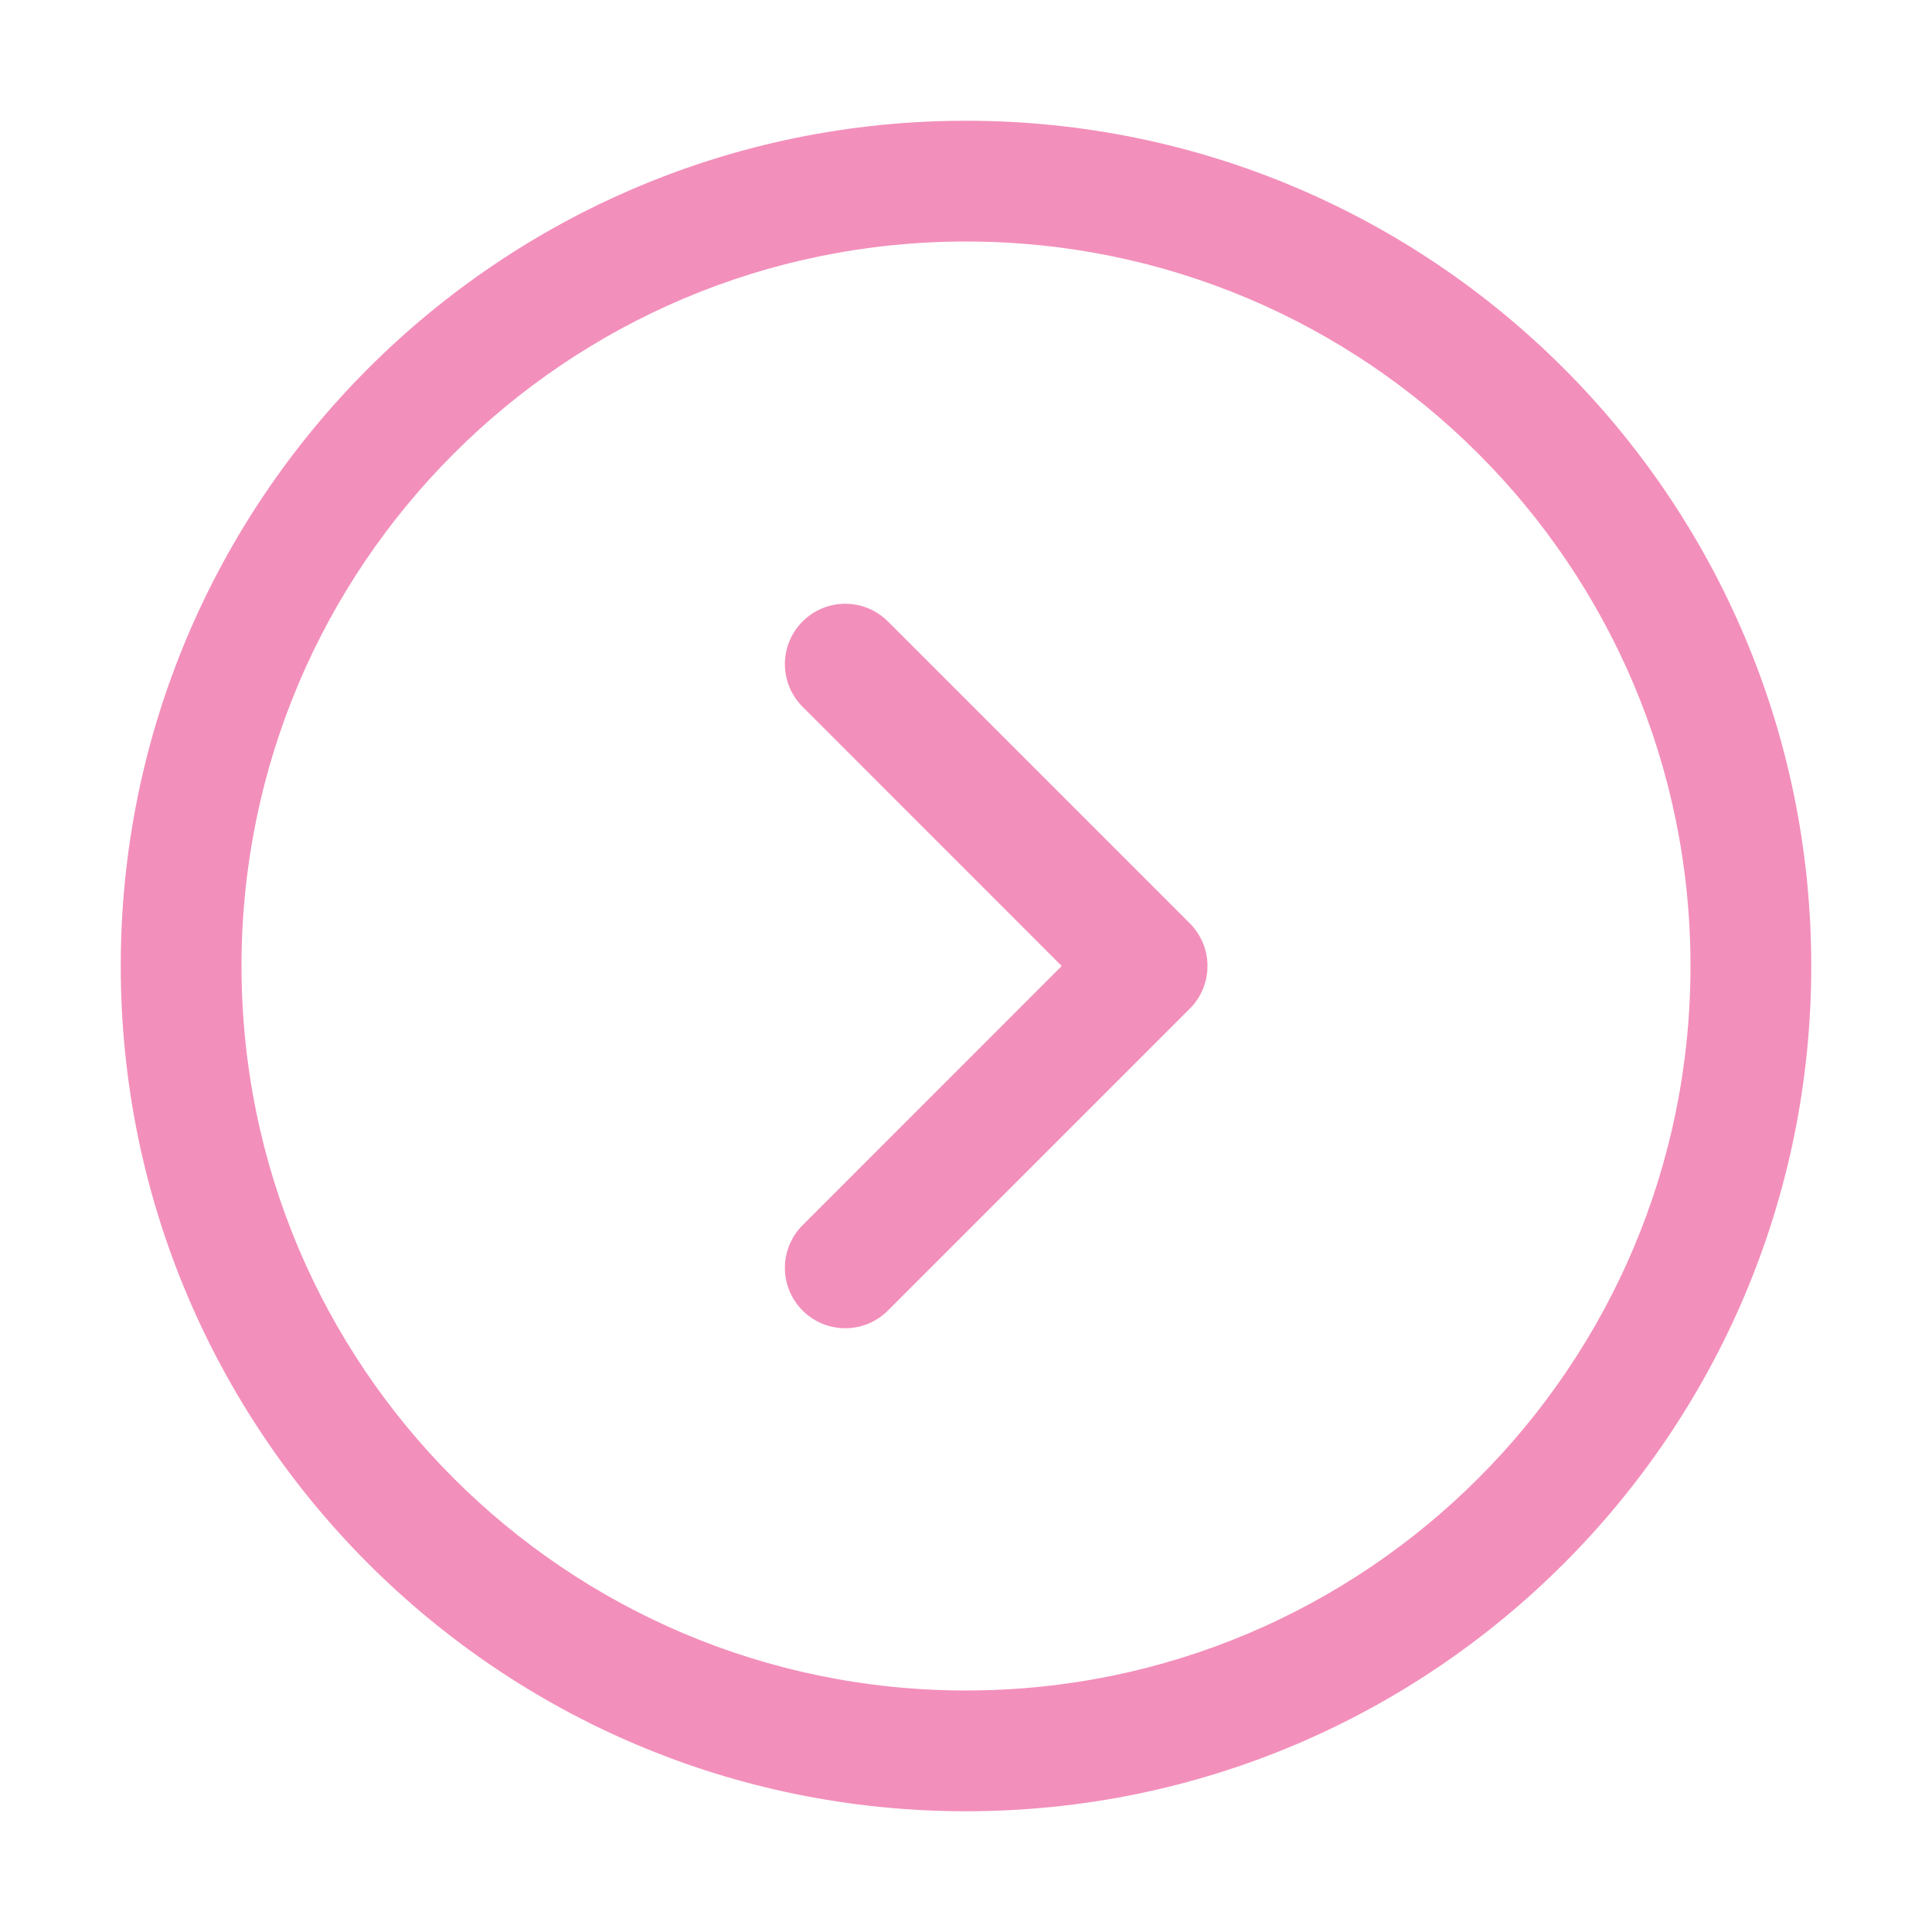 <svg width="24" height="24" viewBox="0 0 24 24" fill="none" xmlns="http://www.w3.org/2000/svg">
<g id="Icon/chevron-right-circle">
<path id="Vector" d="M21 12C21 7.029 16.971 3 12 3C7.029 3 3 7.029 3 12C3 16.971 7.029 21 12 21C16.971 21 21 16.971 21 12ZM22.5 12C22.5 17.799 17.799 22.5 12 22.5C6.201 22.5 1.5 17.799 1.5 12C1.5 6.201 6.201 1.5 12 1.5C17.799 1.5 22.5 6.201 22.5 12ZM11.03 16.28L14.78 12.53C15.073 12.237 15.073 11.763 14.78 11.47L11.03 7.72C10.737 7.427 10.263 7.427 9.97 7.72C9.677 8.013 9.677 8.487 9.97 8.78L13.189 12L9.97 15.22C9.677 15.513 9.677 15.987 9.97 16.28C10.263 16.573 10.737 16.573 11.03 16.28Z" fill="#F38FBB"/>
</g>
</svg>
